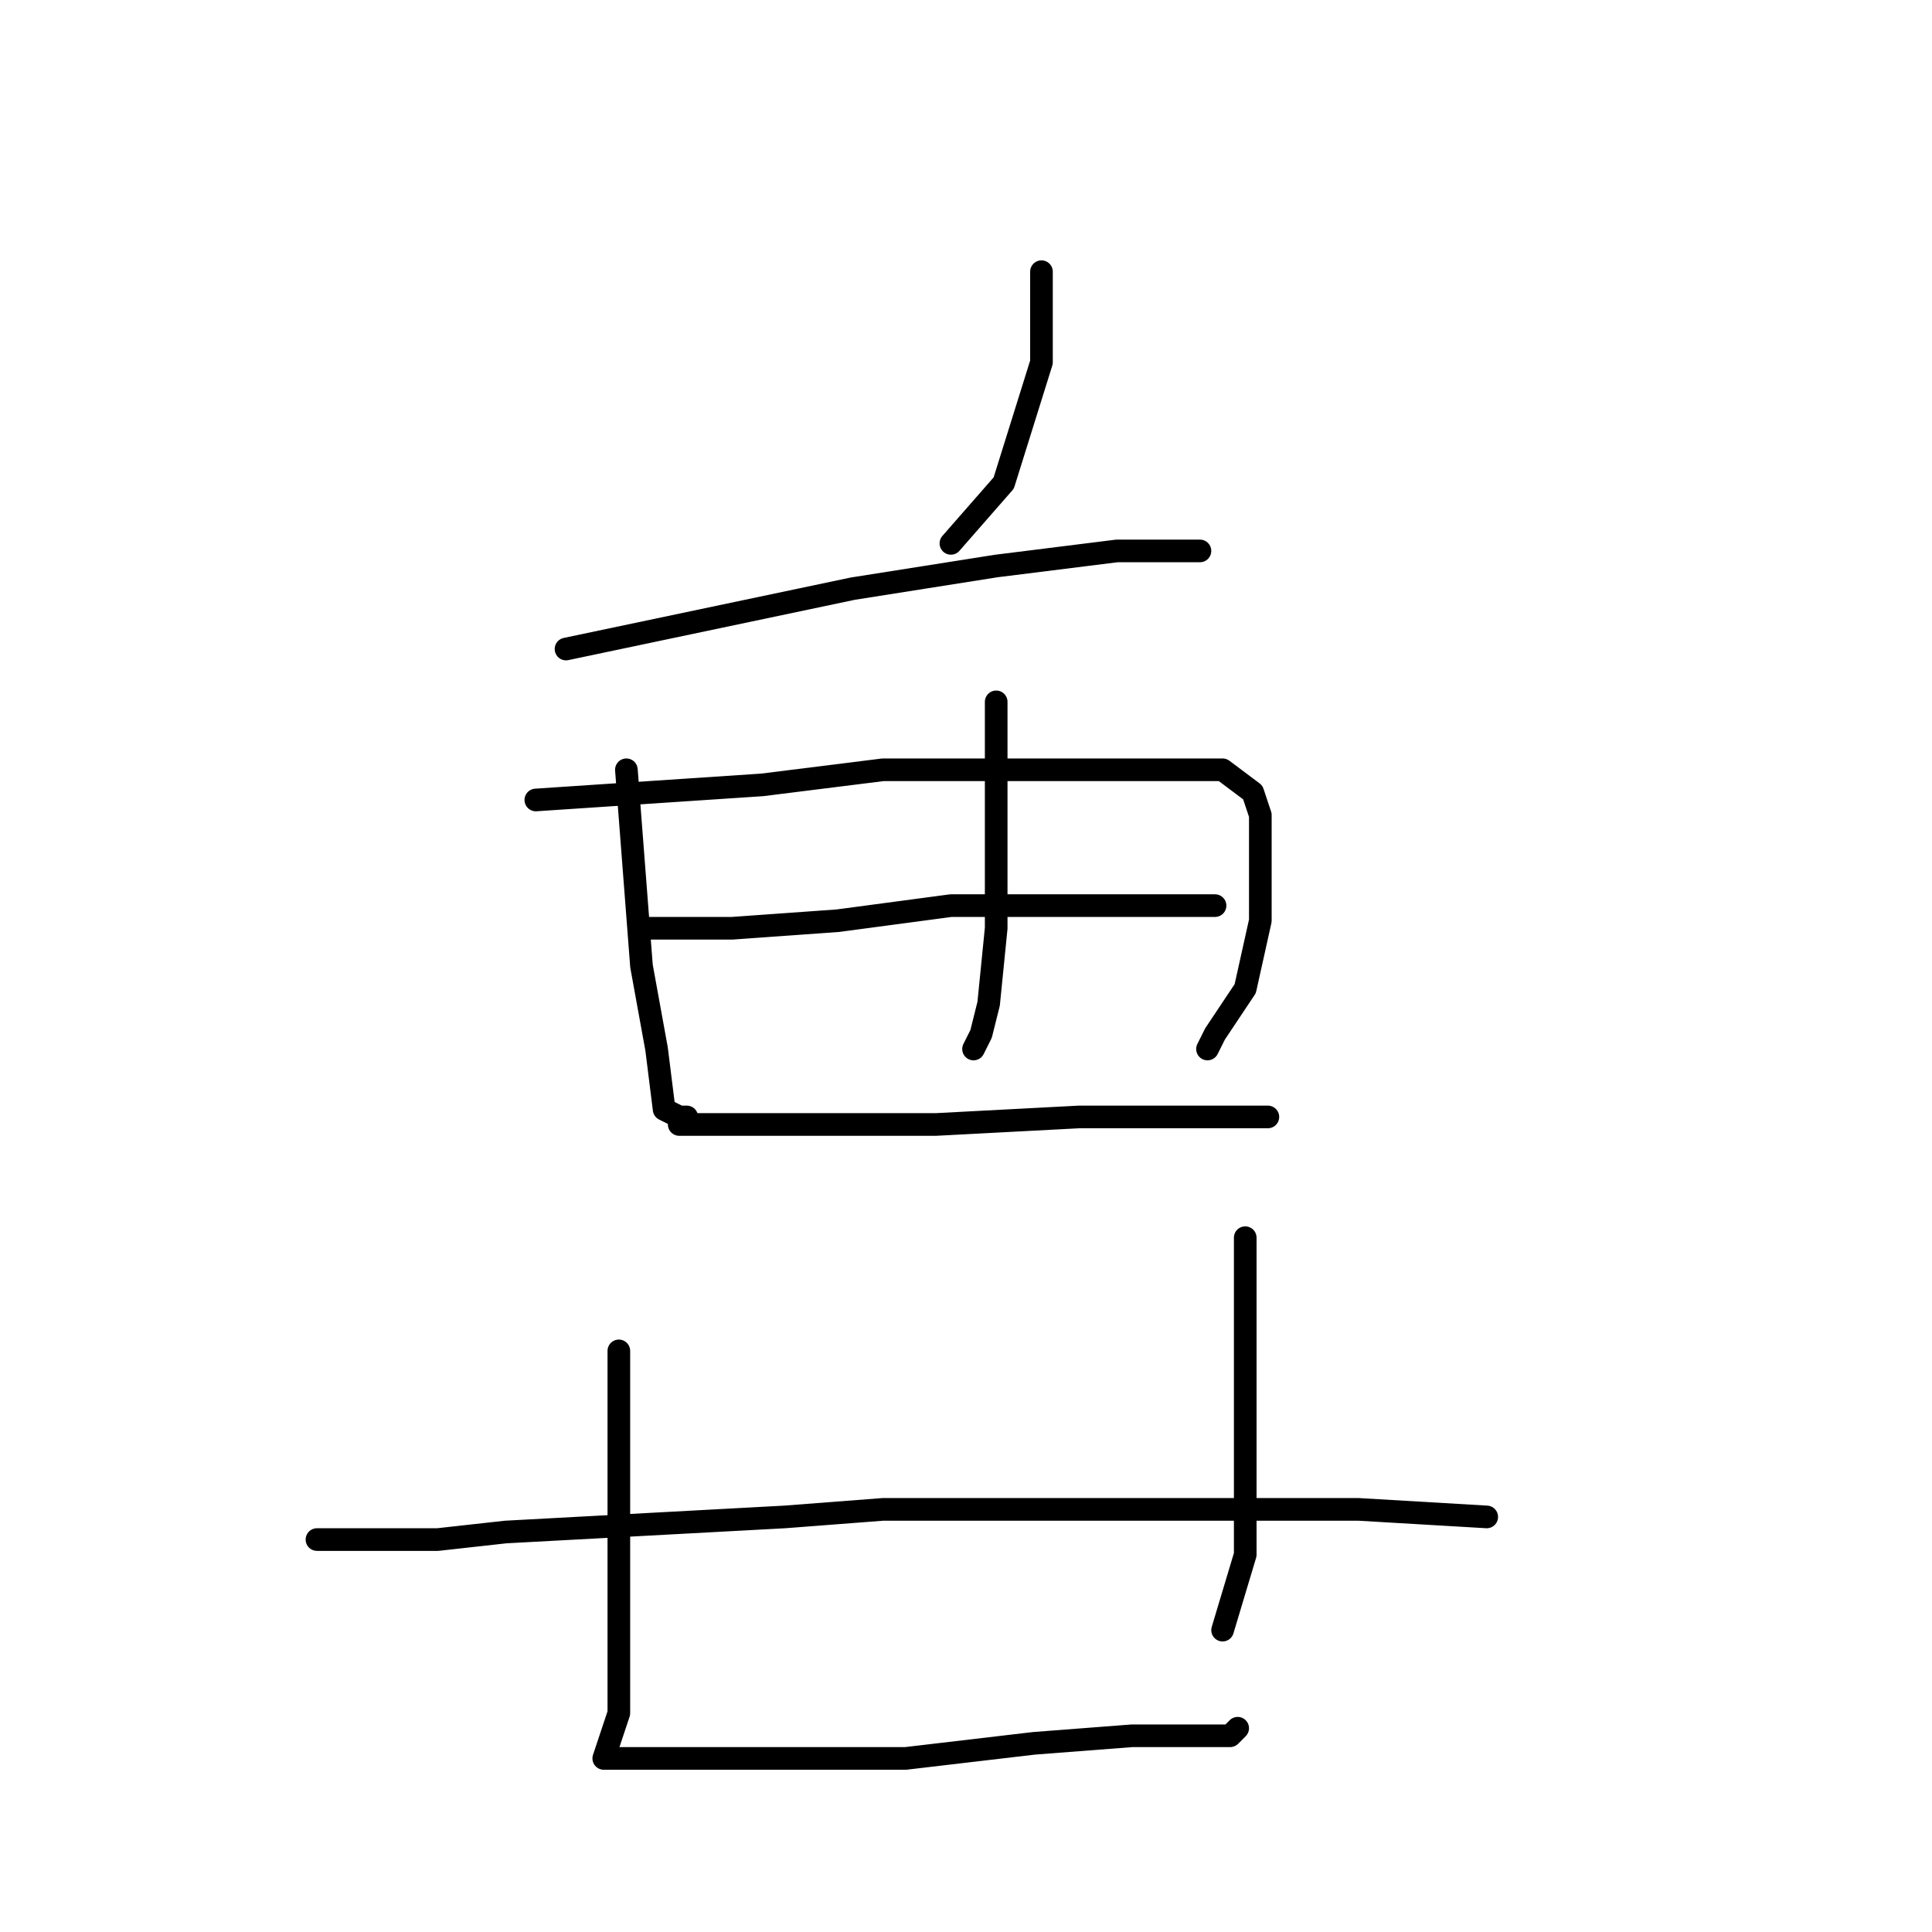 <?xml version="1.0" standalone="no"?>
    <svg width="256" height="256" xmlns="http://www.w3.org/2000/svg" version="1.1">
    <polyline stroke="black" stroke-width="3" stroke-linecap="round" fill="transparent" stroke-linejoin="round" points="138 36 138 42 138 48 133 64 126 72 126 72 " />
        <polyline stroke="black" stroke-width="3" stroke-linecap="round" fill="transparent" stroke-linejoin="round" points="75 86 94 82 113 78 132 75 148 73 159 73 159 73 " />
        <polyline stroke="black" stroke-width="3" stroke-linecap="round" fill="transparent" stroke-linejoin="round" points="83 102 84 115 85 128 87 139 88 147 90 148 91 148 91 148 " />
        <polyline stroke="black" stroke-width="3" stroke-linecap="round" fill="transparent" stroke-linejoin="round" points="71 106 86 105 101 104 117 102 136 102 150 102 162 102 166 105 167 108 167 114 167 122 165 131 161 137 160 139 160 139 " />
        <polyline stroke="black" stroke-width="3" stroke-linecap="round" fill="transparent" stroke-linejoin="round" points="132 93 132 102 132 111 132 123 131 133 130 137 129 139 129 139 " />
        <polyline stroke="black" stroke-width="3" stroke-linecap="round" fill="transparent" stroke-linejoin="round" points="85 123 91 123 97 123 111 122 126 120 135 120 155 120 161 120 161 120 " />
        <polyline stroke="black" stroke-width="3" stroke-linecap="round" fill="transparent" stroke-linejoin="round" points="90 149 107 149 124 149 143 148 159 148 168 148 168 148 " />
        <polyline stroke="black" stroke-width="3" stroke-linecap="round" fill="transparent" stroke-linejoin="round" points="82 179 82 191 82 203 82 217 82 227 81 230 80 233 88 233 103 233 120 233 137 231 150 230 159 230 163 230 164 229 164 229 " />
        <polyline stroke="black" stroke-width="3" stroke-linecap="round" fill="transparent" stroke-linejoin="round" points="165 164 165 170 165 176 165 183 165 206 162 216 162 216 " />
        <polyline stroke="black" stroke-width="3" stroke-linecap="round" fill="transparent" stroke-linejoin="round" points="42 204 50 204 58 204 67 203 104 201 117 200 131 200 159 200 180 200 197 201 197 201 " />
        </svg>